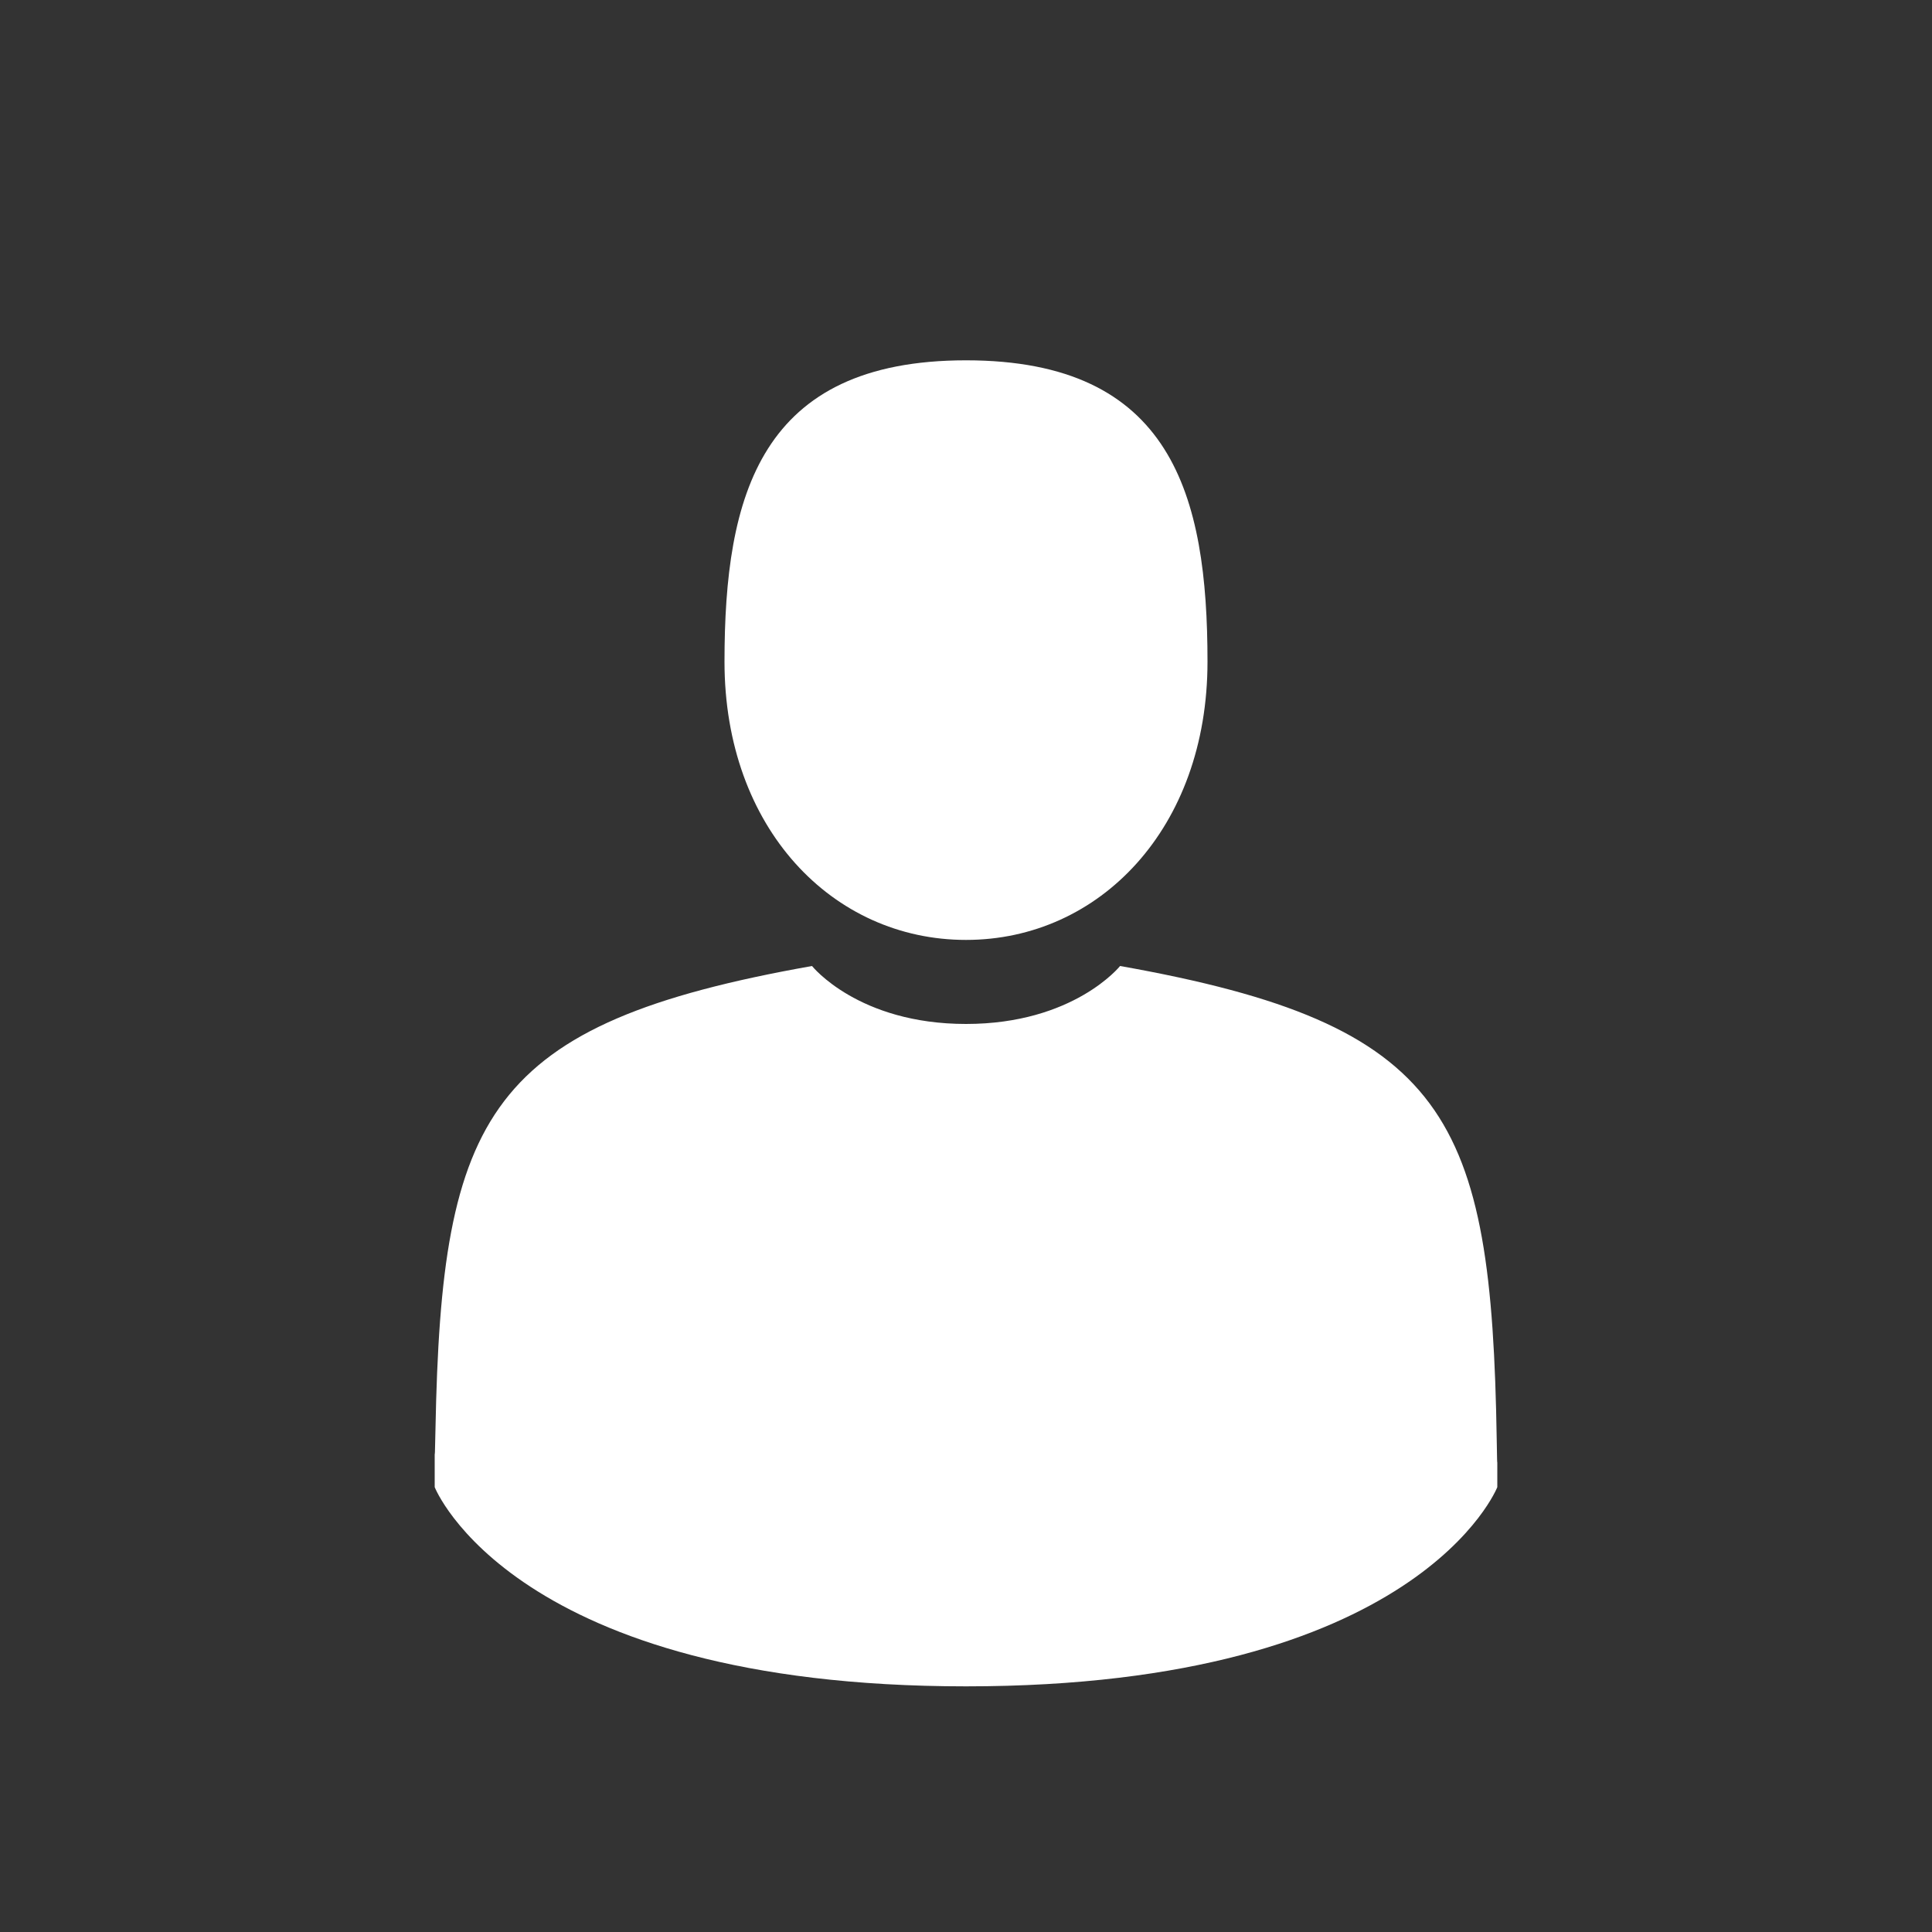 <?xml version="1.0" encoding="UTF-8"?>
<svg width="20px" height="20px" viewBox="0 0 20 20" version="1.1" xmlns="http://www.w3.org/2000/svg" xmlns:xlink="http://www.w3.org/1999/xlink">
    <rect x="0" y="0" width="20" height="20" fill="#333333" stroke="none"/>
    <!-- Generator: Sketch 53.2 (72643) - https://sketchapp.com -->
    <title>Group 20</title>
    <desc>Created with Sketch.</desc>
    <g id="Symbols" stroke="none" stroke-width="1" fill="none" fill-rule="evenodd">
        <g id="Group-20" fill-rule="nonzero">
            <g id="Group-2" transform="translate(4.5, 3)" fill="#FFFFFF">
                <path d="M5.5,6.73 C6.881,6.73 8,5.574 8,3.85 C8,2.127 7.633,0.73 5.5,0.73 C3.368,0.73 3,2.127 3,3.85 C3,5.574 4.119,6.73 5.5,6.73 Z" id="Path"></path>
                <path d="M10.994,11.903 C10.94,8.557 10.495,7.604 7.095,7 C7.095,7 6.616,7.6 5.5,7.6 C4.384,7.6 3.906,7 3.906,7 C0.542,7.597 0.07,8.536 0.008,11.794 C0.003,12.06 0.001,12.074 0,12.043 C0,12.101 0,12.208 0,12.395 C0,12.395 0.81,14.457 5.5,14.457 C10.19,14.457 11,12.395 11,12.395 C11,12.275 11,12.192 11,12.135 C10.999,12.154 10.997,12.117 10.994,11.903 Z" id="Path2"></path>
            </g>
        </g>
    </g>
</svg>
